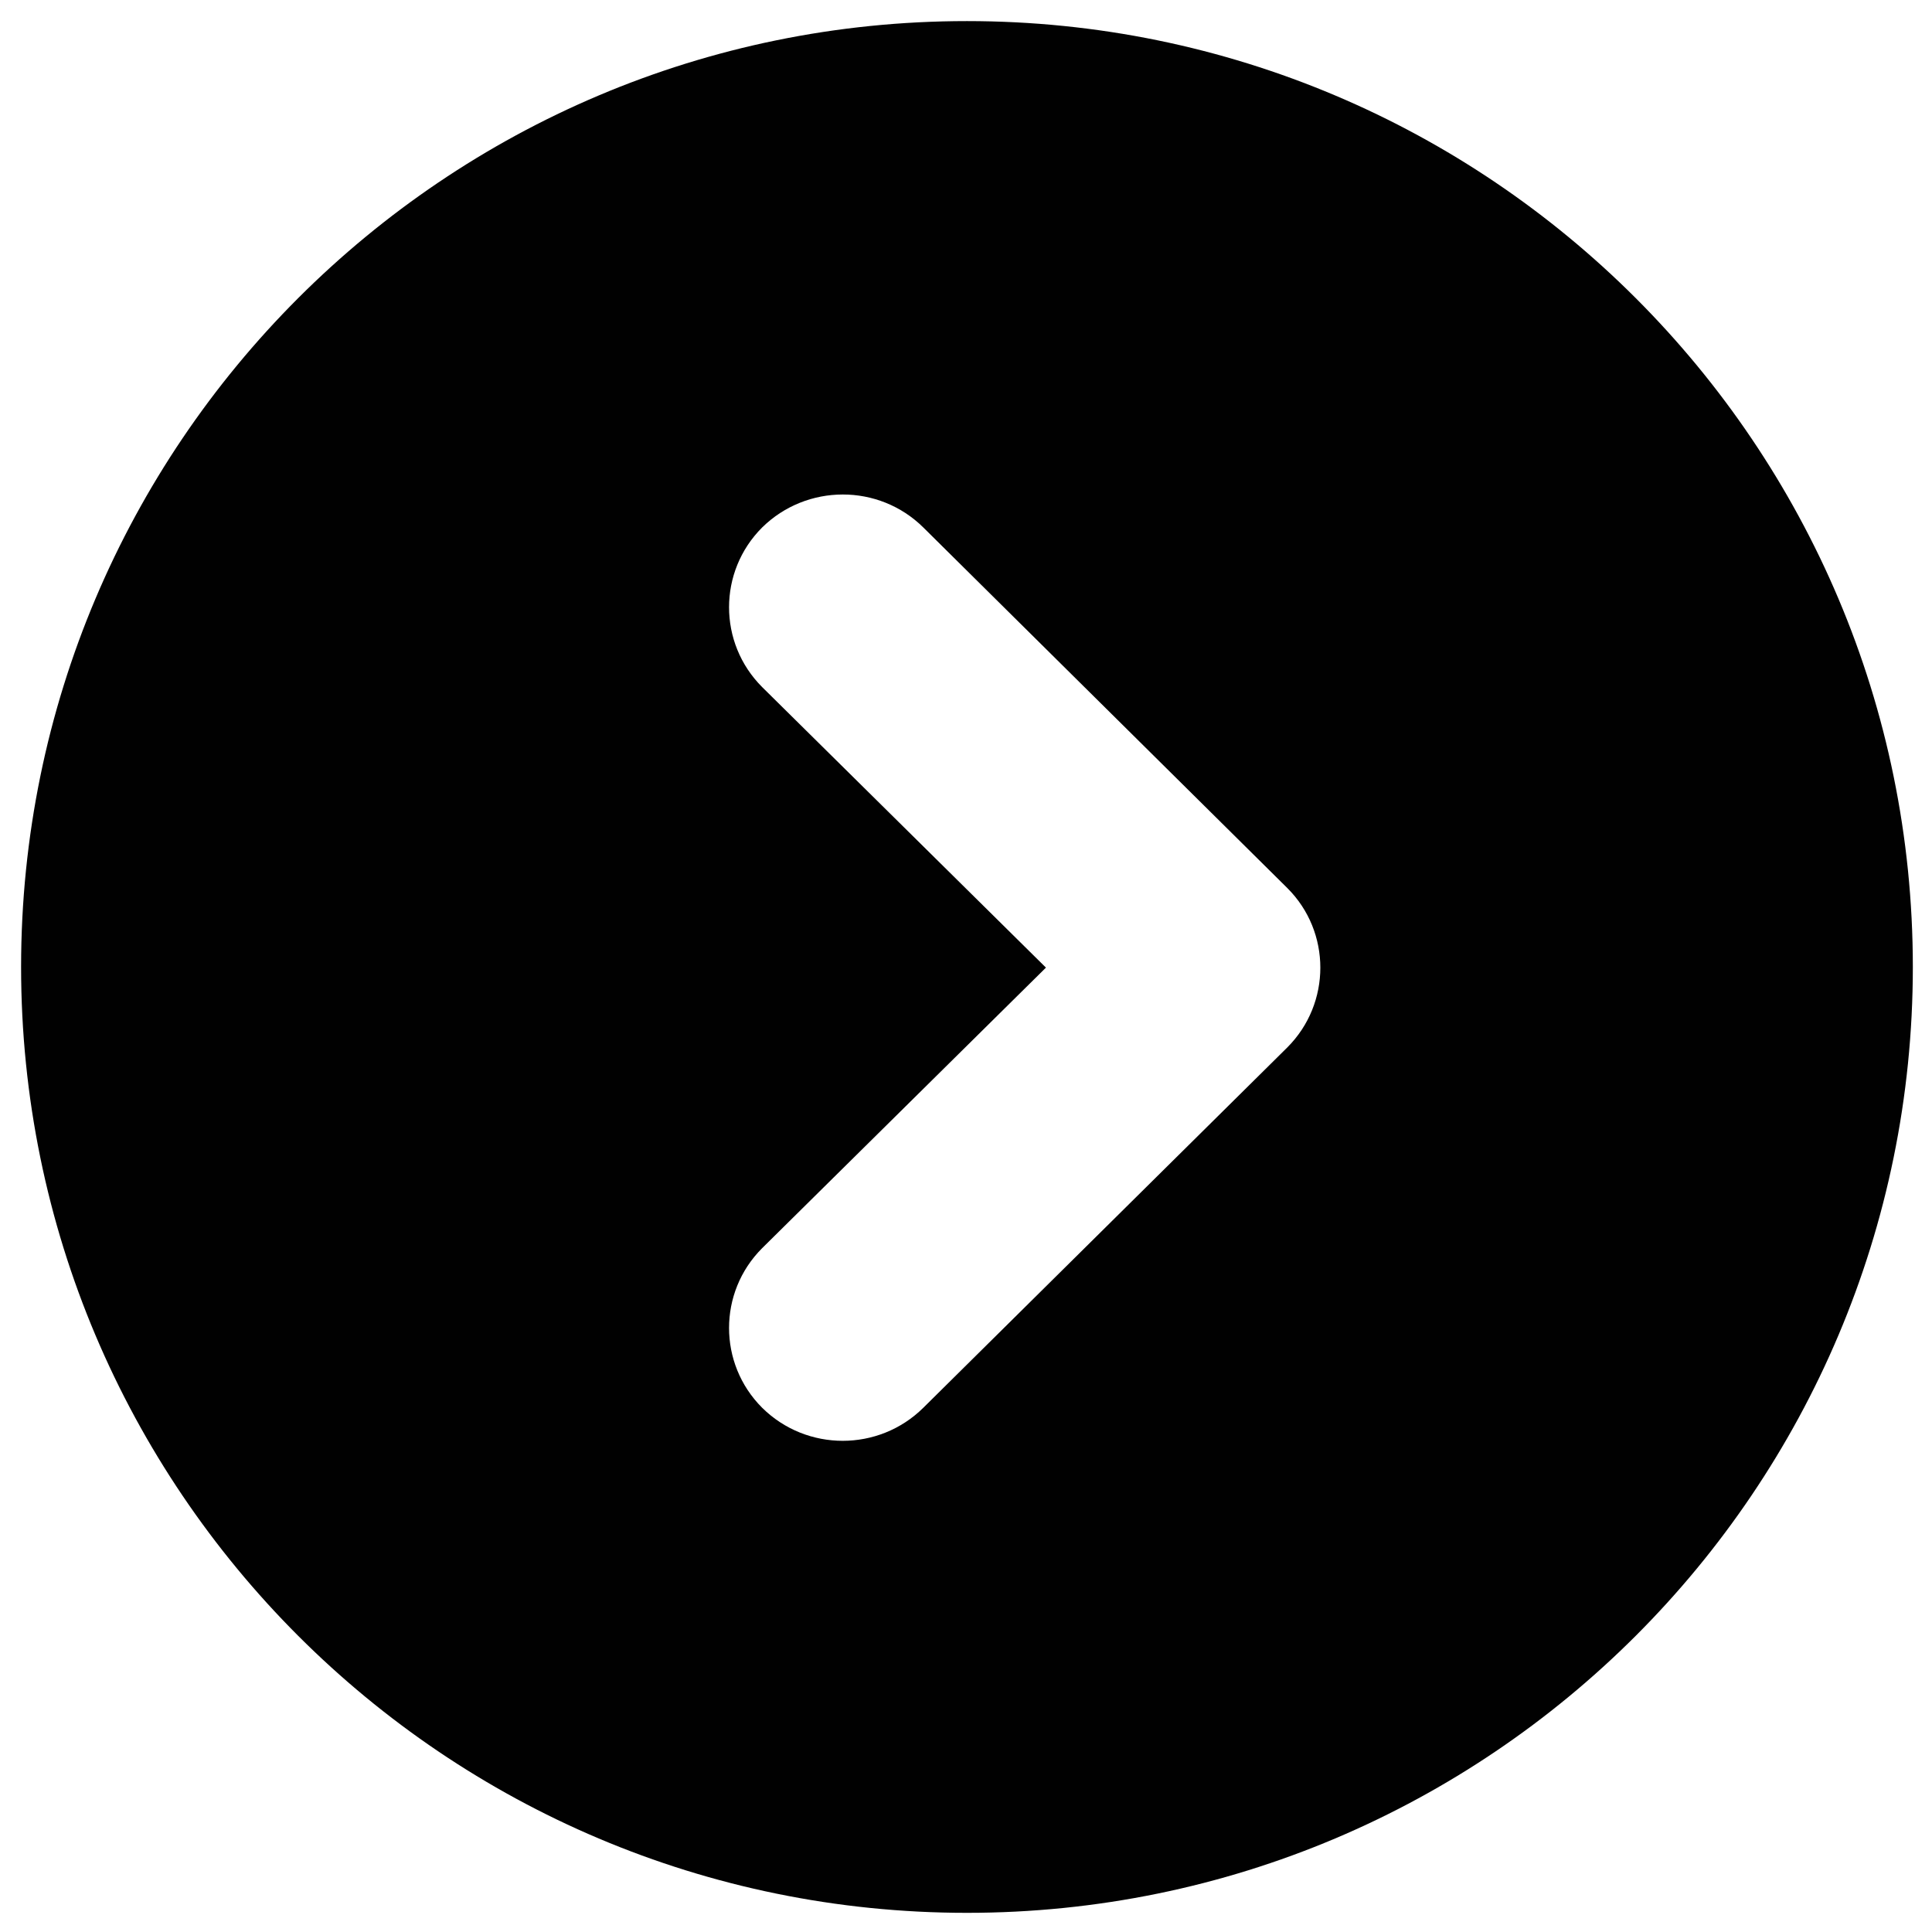 <?xml version="1.0" encoding="utf-8"?>
<!-- Generator: Adobe Illustrator 16.0.0, SVG Export Plug-In . SVG Version: 6.00 Build 0)  -->
<!DOCTYPE svg PUBLIC "-//W3C//DTD SVG 1.1//EN" "http://www.w3.org/Graphics/SVG/1.1/DTD/svg11.dtd">
<svg version="1.1" id="Layer_1" xmlns="http://www.w3.org/2000/svg" xmlns:xlink="http://www.w3.org/1999/xlink" x="0px" y="0px"
	 width="2000px" height="2000px" viewBox="0 0 2000 2000" enable-background="new 0 0 2000 2000" xml:space="preserve">
<path fill="#010101" d="M1980.167,1001c0-540.684-438.423-979.167-979.167-979.167S21.833,460.255,21.833,1001
	S460.255,1980.167,1001,1980.167S1980.167,1541.684,1980.167,1001z M788.949,1457.291c-45.653-45.653-45.653-119.519,0-165.173
	l293.811-290.445L788.949,711.228c-45.653-45.653-45.653-119.52,0-165.173c46.144-45.408,120.744-45.653,166.886,0L1332.57,919.24
	c45.654,45.409,45.654,119.519,0,165.112l-376.735,372.939C909.693,1502.945,835.093,1502.945,788.949,1457.291z"/>
</svg>
